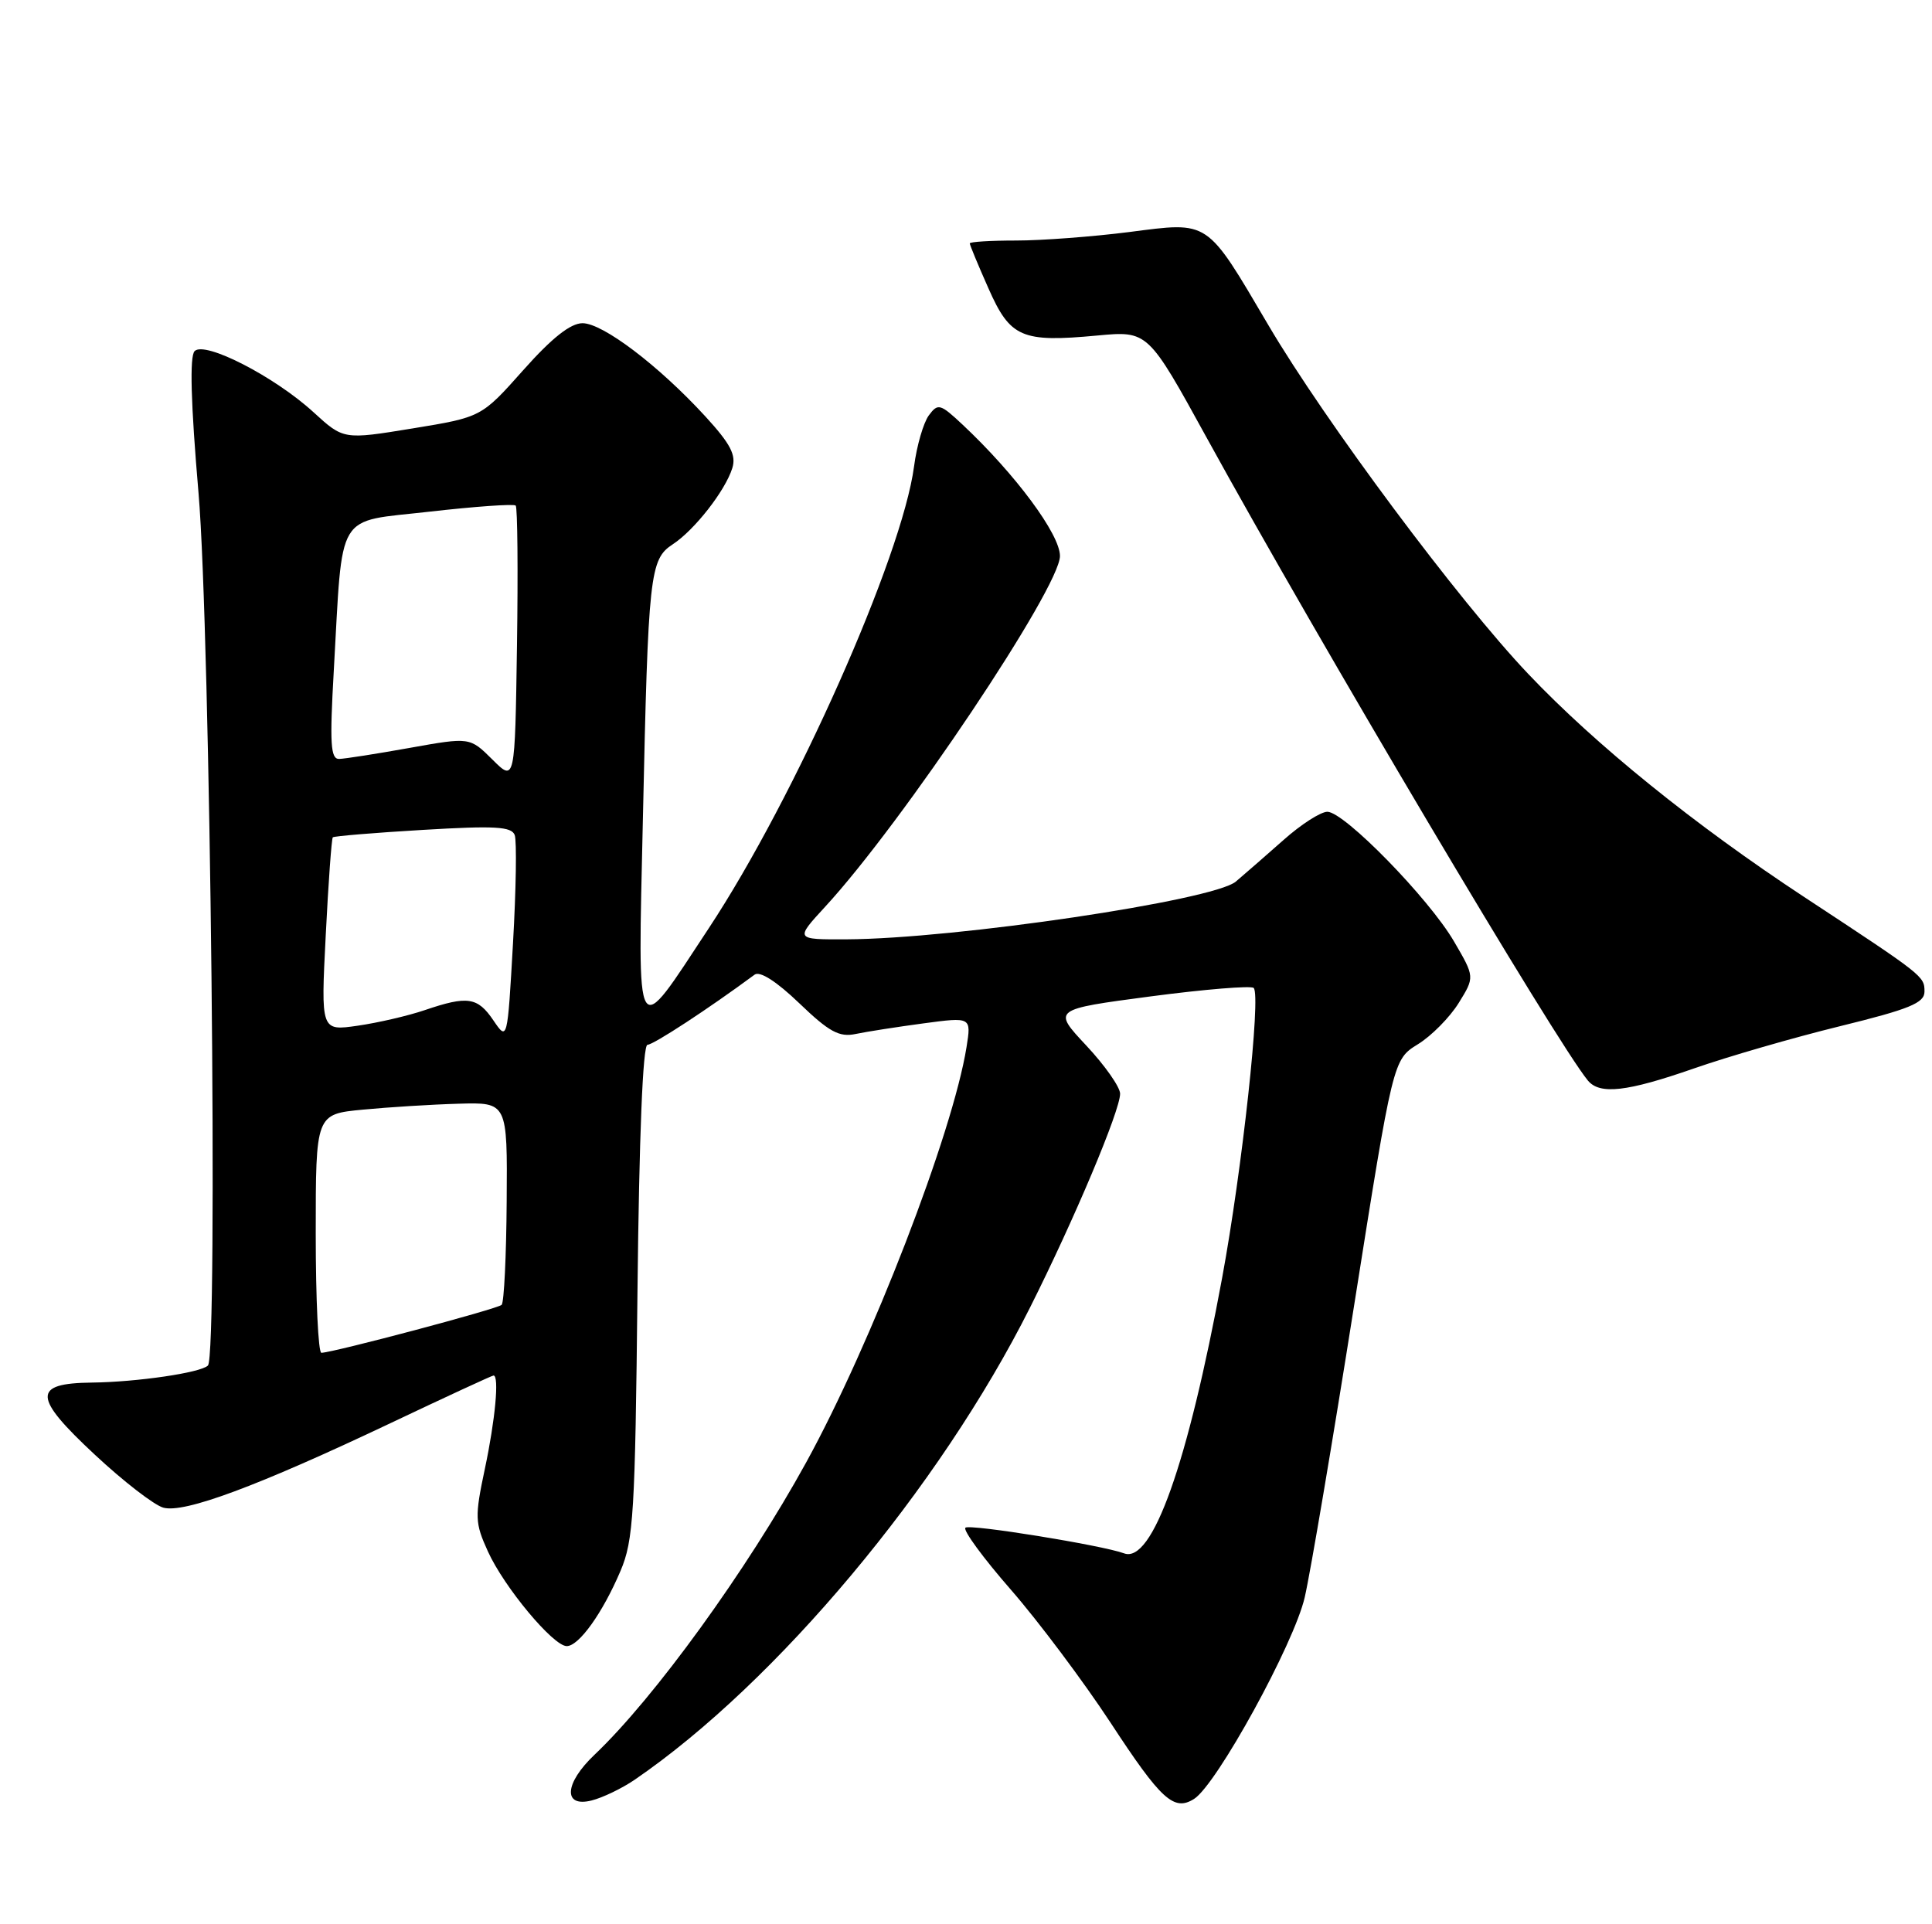 <?xml version="1.0" encoding="UTF-8" standalone="no"?>
<!DOCTYPE svg PUBLIC "-//W3C//DTD SVG 1.1//EN" "http://www.w3.org/Graphics/SVG/1.1/DTD/svg11.dtd" >
<svg xmlns="http://www.w3.org/2000/svg" xmlns:xlink="http://www.w3.org/1999/xlink" version="1.1" viewBox="0 0 257 256">
 <g >
 <path fill="currentColor"
d=" M 84.44 236.77 C 103.27 223.87 125.00 197.91 137.02 173.95 C 142.90 162.25 149.00 147.76 149.00 145.51 C 149.00 144.63 146.98 141.75 144.50 139.10 C 140.00 134.29 140.00 134.29 153.08 132.56 C 160.28 131.61 166.44 131.11 166.77 131.44 C 167.76 132.43 165.24 155.58 162.57 170.02 C 157.98 194.83 153.28 208.05 149.53 206.66 C 146.61 205.58 128.94 202.72 128.42 203.25 C 128.08 203.59 130.81 207.31 134.48 211.51 C 138.15 215.72 144.10 223.67 147.71 229.16 C 154.46 239.48 156.16 241.02 158.84 239.33 C 161.85 237.43 172.15 218.67 173.56 212.50 C 174.32 209.20 177.27 191.76 180.12 173.73 C 185.31 140.97 185.31 140.97 188.61 138.93 C 190.42 137.82 192.86 135.34 194.04 133.44 C 196.18 129.98 196.18 129.98 193.41 125.24 C 190.07 119.52 178.82 108.00 176.57 108.00 C 175.68 108.00 173.05 109.69 170.73 111.76 C 168.40 113.82 165.55 116.31 164.39 117.29 C 161.38 119.81 127.06 124.90 112.62 124.97 C 105.75 125.00 105.75 125.00 109.75 120.65 C 120.02 109.52 141.00 78.17 141.00 73.97 C 141.00 71.08 135.08 63.10 128.05 56.50 C 125.06 53.70 124.77 53.62 123.55 55.27 C 122.84 56.24 121.95 59.29 121.59 62.05 C 120.00 74.05 105.73 106.16 94.28 123.50 C 84.34 138.57 84.85 139.42 85.52 108.90 C 86.23 76.28 86.43 74.42 89.50 72.41 C 92.38 70.52 96.46 65.31 97.41 62.29 C 97.96 60.55 97.19 59.07 93.81 55.38 C 87.62 48.64 80.19 43.00 77.49 43.00 C 75.89 43.00 73.41 44.96 69.60 49.25 C 64.04 55.50 64.04 55.50 54.87 57.00 C 45.70 58.50 45.70 58.50 41.69 54.83 C 36.52 50.10 27.26 45.34 25.89 46.71 C 25.21 47.39 25.38 53.61 26.41 65.61 C 27.98 83.89 29.02 180.32 27.66 181.67 C 26.71 182.63 18.23 183.87 12.22 183.94 C 4.28 184.03 4.36 185.85 12.62 193.54 C 16.40 197.07 20.50 200.24 21.72 200.58 C 24.49 201.36 34.23 197.74 51.90 189.36 C 59.27 185.86 65.46 183.00 65.65 183.00 C 66.43 183.00 65.88 188.90 64.50 195.40 C 63.14 201.82 63.17 202.59 64.90 206.40 C 67.05 211.15 73.59 219.00 75.39 219.00 C 77.01 219.00 80.16 214.60 82.54 209.00 C 84.27 204.94 84.49 201.30 84.80 171.75 C 85.02 151.21 85.51 139.00 86.13 139.00 C 86.92 139.00 94.24 134.21 100.38 129.67 C 101.08 129.15 103.30 130.57 106.33 133.48 C 110.31 137.30 111.64 138.02 113.83 137.56 C 115.30 137.25 119.36 136.62 122.85 136.15 C 129.21 135.30 129.21 135.30 128.57 139.31 C 126.74 150.74 115.90 178.81 107.23 194.58 C 99.35 208.91 87.06 225.88 79.10 233.44 C 75.07 237.25 74.86 240.50 78.69 239.54 C 80.17 239.17 82.76 237.92 84.44 236.77 Z  M 225.33 142.15 C 229.82 140.58 238.56 138.05 244.75 136.53 C 254.00 134.26 256.00 133.44 256.00 131.93 C 256.00 129.87 255.94 129.83 240.00 119.34 C 225.45 109.77 212.27 99.12 203.31 89.68 C 194.06 79.95 176.26 56.06 168.73 43.27 C 160.39 29.11 160.95 29.49 150.21 30.87 C 145.34 31.49 138.58 32.00 135.18 32.00 C 131.78 32.00 129.00 32.17 129.00 32.38 C 129.00 32.58 130.11 35.27 131.48 38.35 C 134.38 44.92 135.89 45.58 145.95 44.64 C 152.70 44.01 152.70 44.01 160.53 58.26 C 175.40 85.32 207.00 138.62 211.22 143.75 C 212.80 145.67 216.41 145.26 225.33 142.15 Z  M 42.00 164.12 C 42.00 148.23 42.00 148.23 48.25 147.63 C 51.69 147.30 57.42 146.94 61.00 146.84 C 67.50 146.65 67.50 146.65 67.40 159.84 C 67.35 167.09 67.05 173.29 66.73 173.60 C 66.20 174.14 44.41 179.93 42.75 179.98 C 42.34 179.99 42.00 172.85 42.00 164.12 Z  M 65.63 135.75 C 63.53 132.65 62.20 132.45 56.50 134.39 C 54.30 135.14 50.29 136.07 47.59 136.46 C 42.68 137.17 42.68 137.17 43.33 124.43 C 43.68 117.43 44.11 111.56 44.27 111.40 C 44.43 111.24 49.82 110.79 56.25 110.41 C 65.82 109.84 68.05 109.96 68.47 111.10 C 68.75 111.87 68.65 118.35 68.24 125.50 C 67.50 138.50 67.50 138.50 65.63 135.75 Z  M 65.50 101.05 C 62.50 98.07 62.50 98.07 54.50 99.50 C 50.10 100.29 45.88 100.95 45.11 100.97 C 43.97 100.99 43.85 98.93 44.40 89.25 C 45.63 67.64 44.50 69.52 57.16 68.07 C 63.21 67.38 68.35 67.02 68.60 67.26 C 68.84 67.51 68.92 75.89 68.77 85.88 C 68.50 104.04 68.50 104.04 65.50 101.05 Z "/>
</g>
</svg>